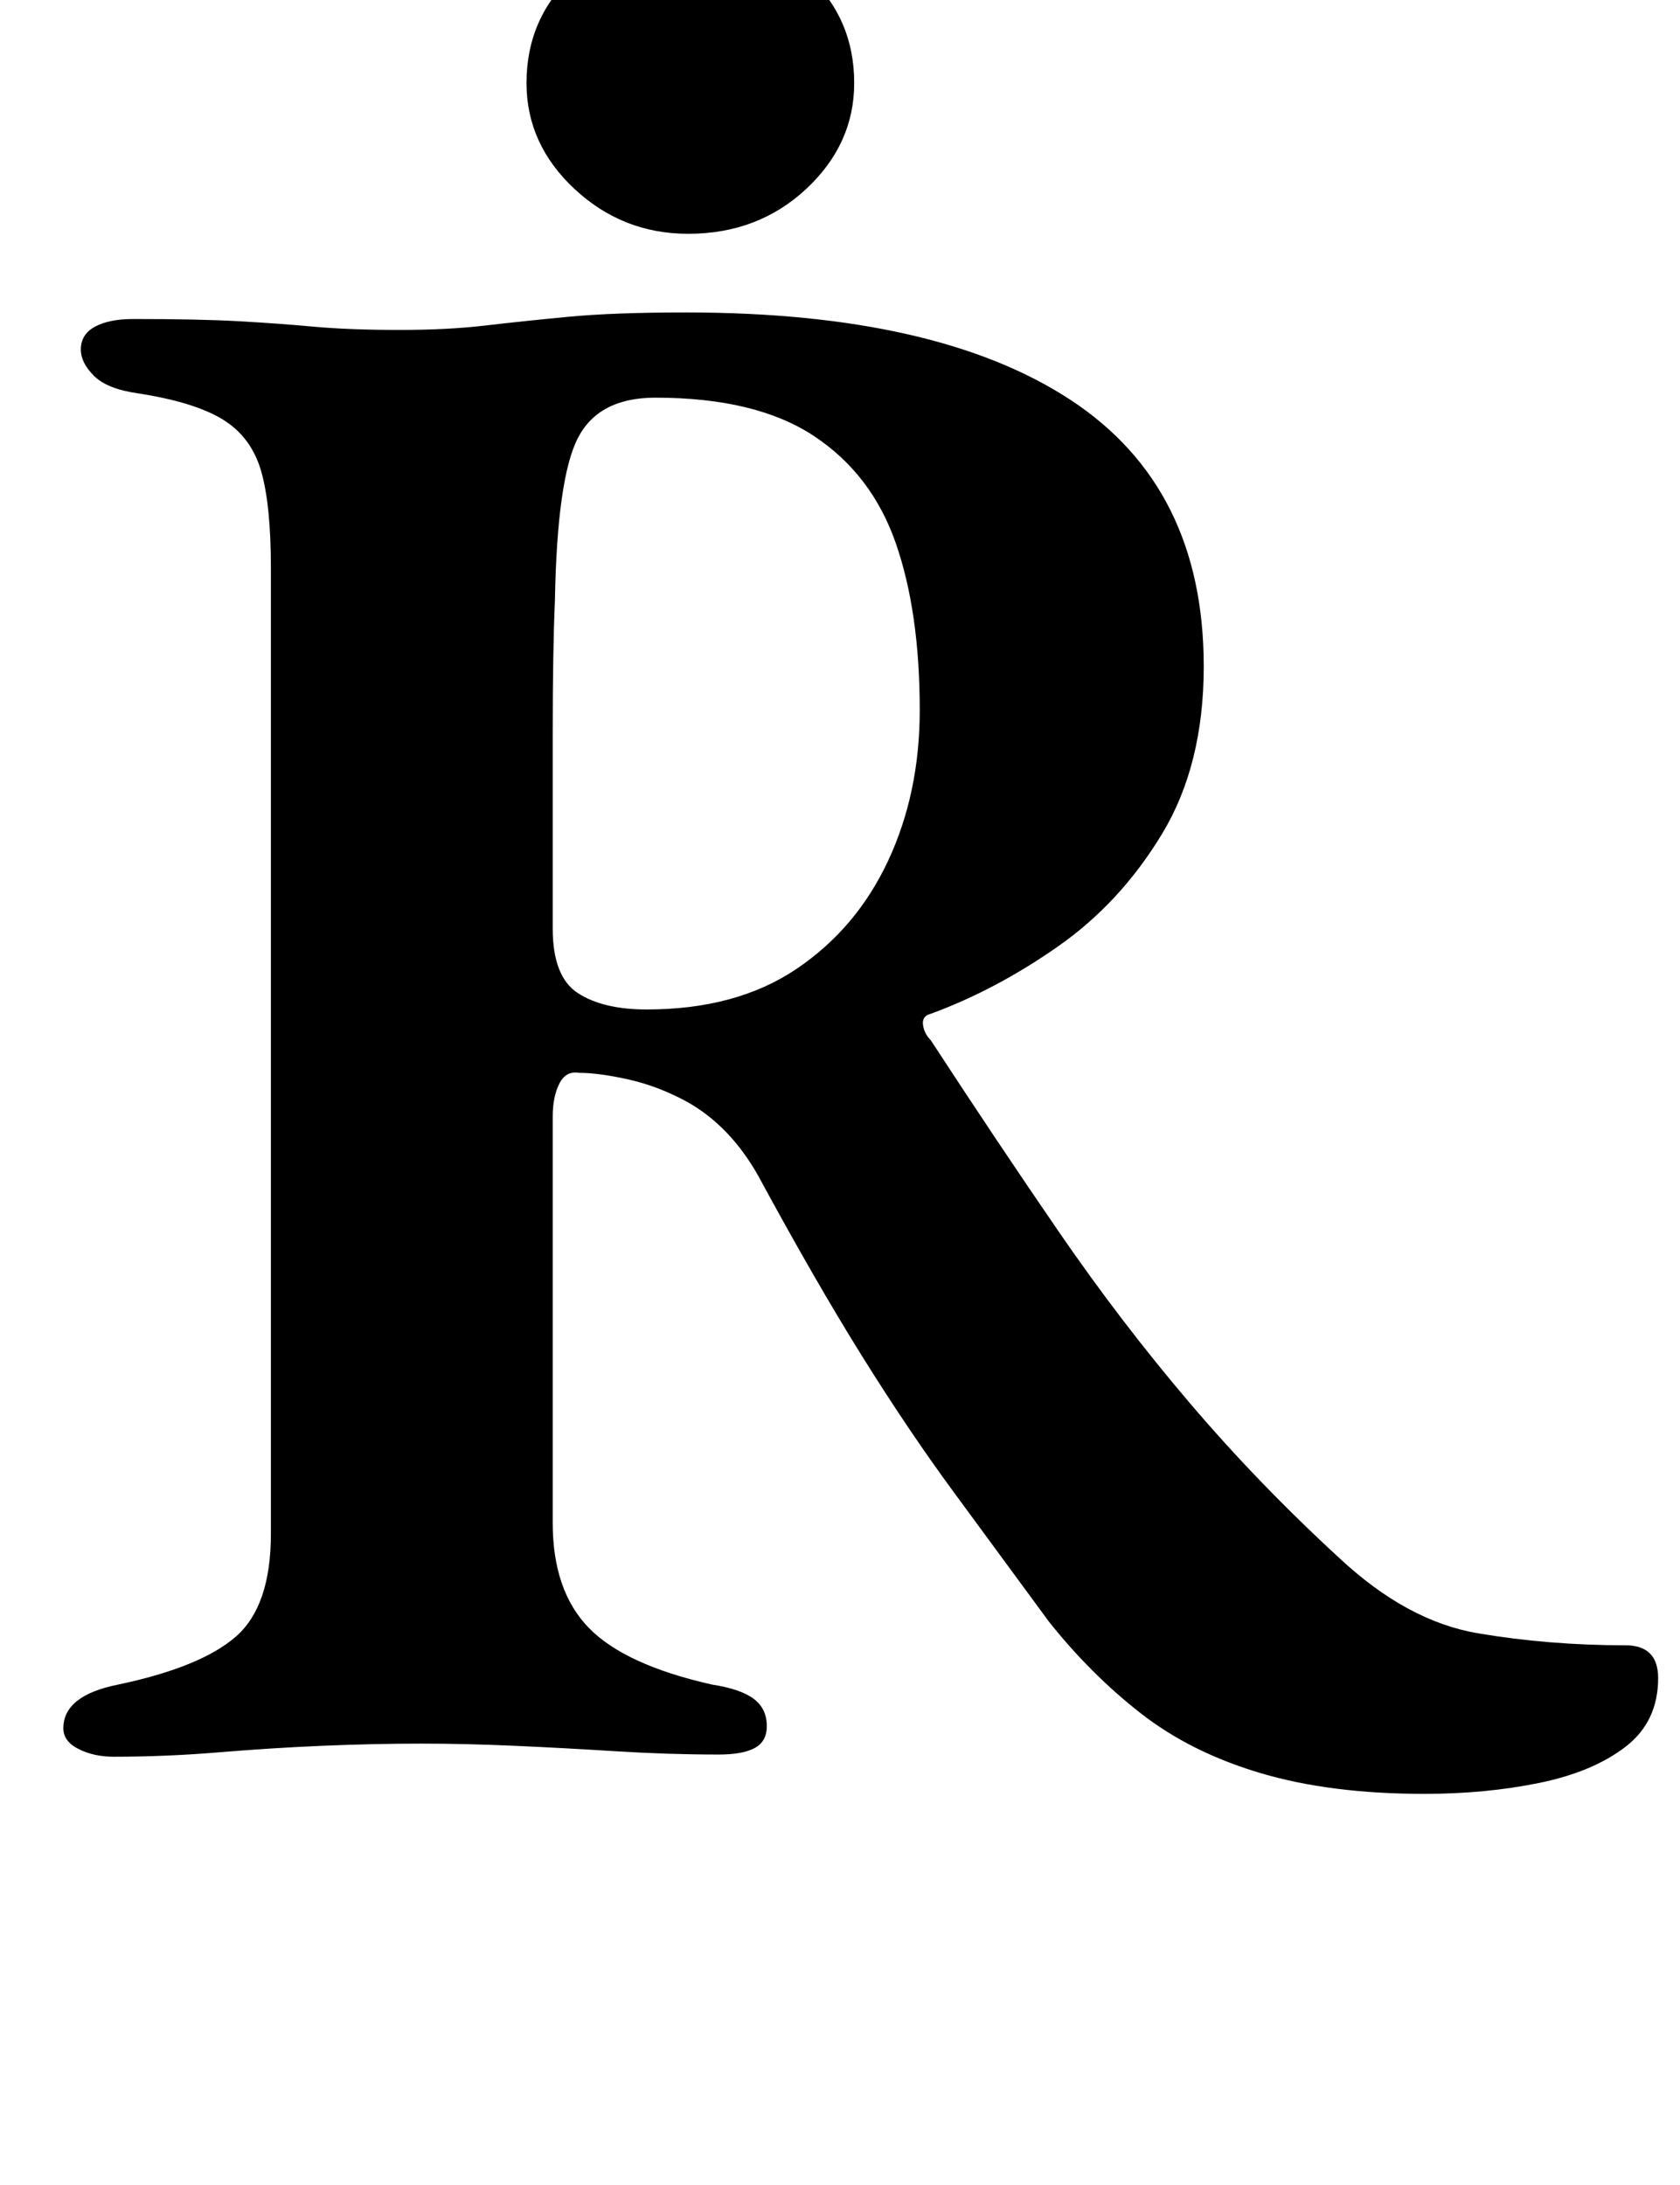 <?xml version="1.0" standalone="no"?>
<!DOCTYPE svg PUBLIC "-//W3C//DTD SVG 1.1//EN" "http://www.w3.org/Graphics/SVG/1.1/DTD/svg11.dtd" >
<svg xmlns="http://www.w3.org/2000/svg" xmlns:xlink="http://www.w3.org/1999/xlink" version="1.1" viewBox="-10 0 769 1000">
  <g transform="matrix(1 0 0 -1 0 800)">
   <path fill="currentColor"
d="M642 -21q-43 0 -75 9.5t-55 27.5t-42 42q-22 30 -43 58.5t-42.5 63t-47.5 82.5q-13 23 -33 34q-13 7 -26.5 10t-22.5 3q-6 1 -9 -5t-3 -15v-186q0 -31 16.5 -48t56.5 -26q13 -2 19 -6.5t6 -12.5q0 -7 -5.5 -10t-16.5 -3q-23 0 -47 1.5t-46.5 2.5t-42.5 1q-22 0 -45.5 -1
t-47.5 -3t-48 -2q-9 0 -16 3.5t-7 9.5q0 15 25 20q38 8 54 22t16 47v442q0 29 -4.5 44.5t-17.5 23.5t-39 12q-14 2 -20 8t-6 12q0 7 6.5 10.5t17.5 3.5q30 0 48 -1t34.5 -2.5t39.5 -1.5q22 0 39 2t38 4t54 2q115 0 176 -40t61 -122q0 -45 -19 -76.5t-47.5 -51.5t-58.5 -31
q-4 -1 -3.5 -5t3.5 -7q30 -46 58.5 -87.5t60 -78.5t68.5 -71q31 -29 63.5 -34.5t67.5 -5.5q15 0 15 -15q0 -20 -15 -31.5t-39.5 -16.5t-52.5 -5zM286 338q41 0 68.5 18.5t42 49.5t14.5 69q0 45 -11 76.5t-37.5 49t-72.5 17.5q-26 0 -35.5 -18.5t-10.5 -74.5q-1 -23 -1 -60.5
v-89.5q0 -22 11.5 -29.5t31.5 -7.5zM305 693q-30 0 -52 20.5t-22 48.5q0 30 22 50t52 20q32 0 54 -20t22 -50q0 -28 -22 -48.5t-54 -20.5z" />
  </g>

</svg>
